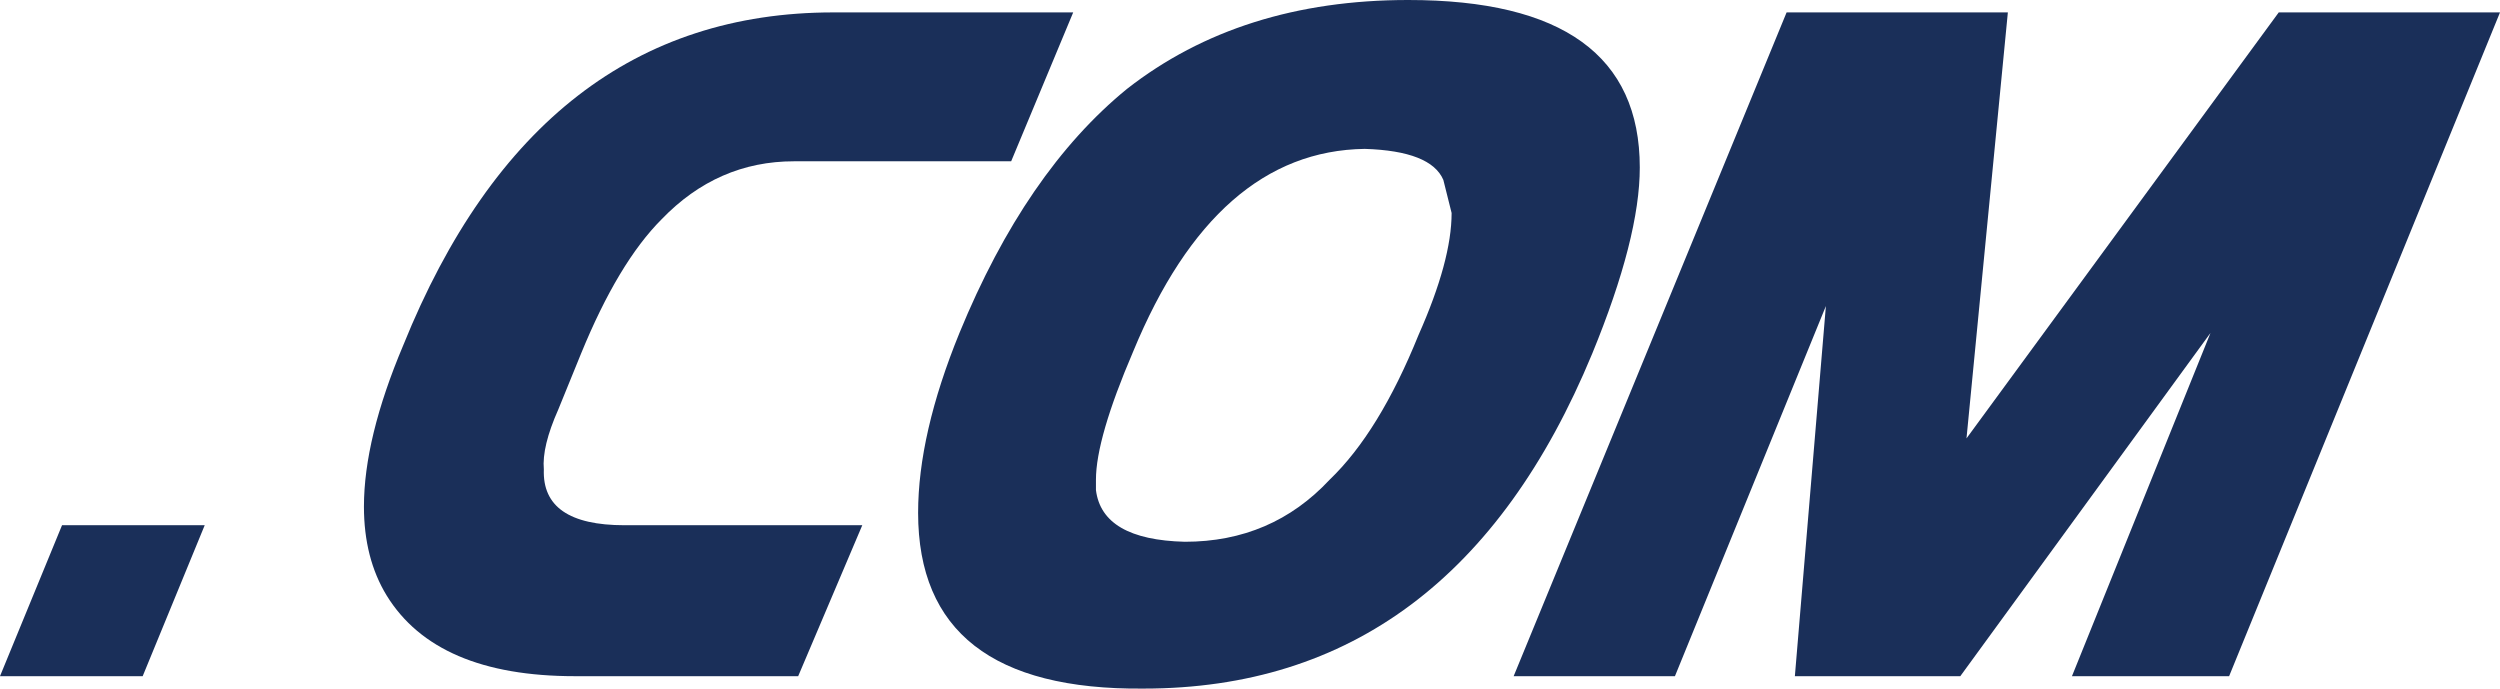 <?xml version="1.0" encoding="UTF-8" standalone="no"?>
<svg xmlns:xlink="http://www.w3.org/1999/xlink" height="16.65px" width="60.45px" xmlns="http://www.w3.org/2000/svg">
  <g transform="matrix(1.0, 0.0, 0.0, 1.0, 0.0, 0.0)">
    <path d="M3.45 16.35 L0.0 16.35 1.5 12.7 4.95 12.7 3.45 16.35" fill="#1a2f59" fill-rule="evenodd" stroke="none"/>
    <path d="M19.2 3.9 Q17.35 3.9 16.0 5.3 14.95 6.35 14.05 8.55 L13.5 9.9 Q13.1 10.8 13.15 11.35 13.1 12.7 15.1 12.7 L20.85 12.7 19.3 16.35 13.9 16.35 Q10.55 16.35 9.35 14.4 8.8 13.5 8.8 12.25 8.8 10.6 9.75 8.35 13.0 0.3 20.15 0.3 L25.95 0.3 24.45 3.9 19.2 3.9" fill="#1a2f59" fill-rule="evenodd" stroke="none"/>
    <path d="M33.0 3.6 Q29.4 3.65 27.4 8.5 26.5 10.6 26.5 11.6 L26.5 11.85 Q26.65 13.05 28.65 13.1 30.75 13.1 32.15 11.6 33.35 10.45 34.3 8.1 35.1 6.3 35.1 5.15 L34.9 4.35 Q34.6 3.65 33.0 3.6 M27.25 2.15 Q30.0 0.0 34.05 0.0 39.65 0.0 39.65 4.05 39.65 5.75 38.5 8.55 35.15 16.65 27.65 16.65 22.2 16.7 22.2 12.4 22.2 10.5 23.2 8.05 24.8 4.15 27.25 2.15" fill="#1a2f59" fill-rule="evenodd" stroke="none"/>
    <path d="M53.9 16.35 L50.1 16.35 53.45 8.05 47.4 16.35 43.4 16.35 44.15 7.4 40.5 16.35 36.6 16.35 43.2 0.3 48.55 0.3 47.55 10.6 55.1 0.3 60.45 0.3 53.9 16.35" fill="#1a2f59" fill-rule="evenodd" stroke="none"/>
  </g>
</svg>
